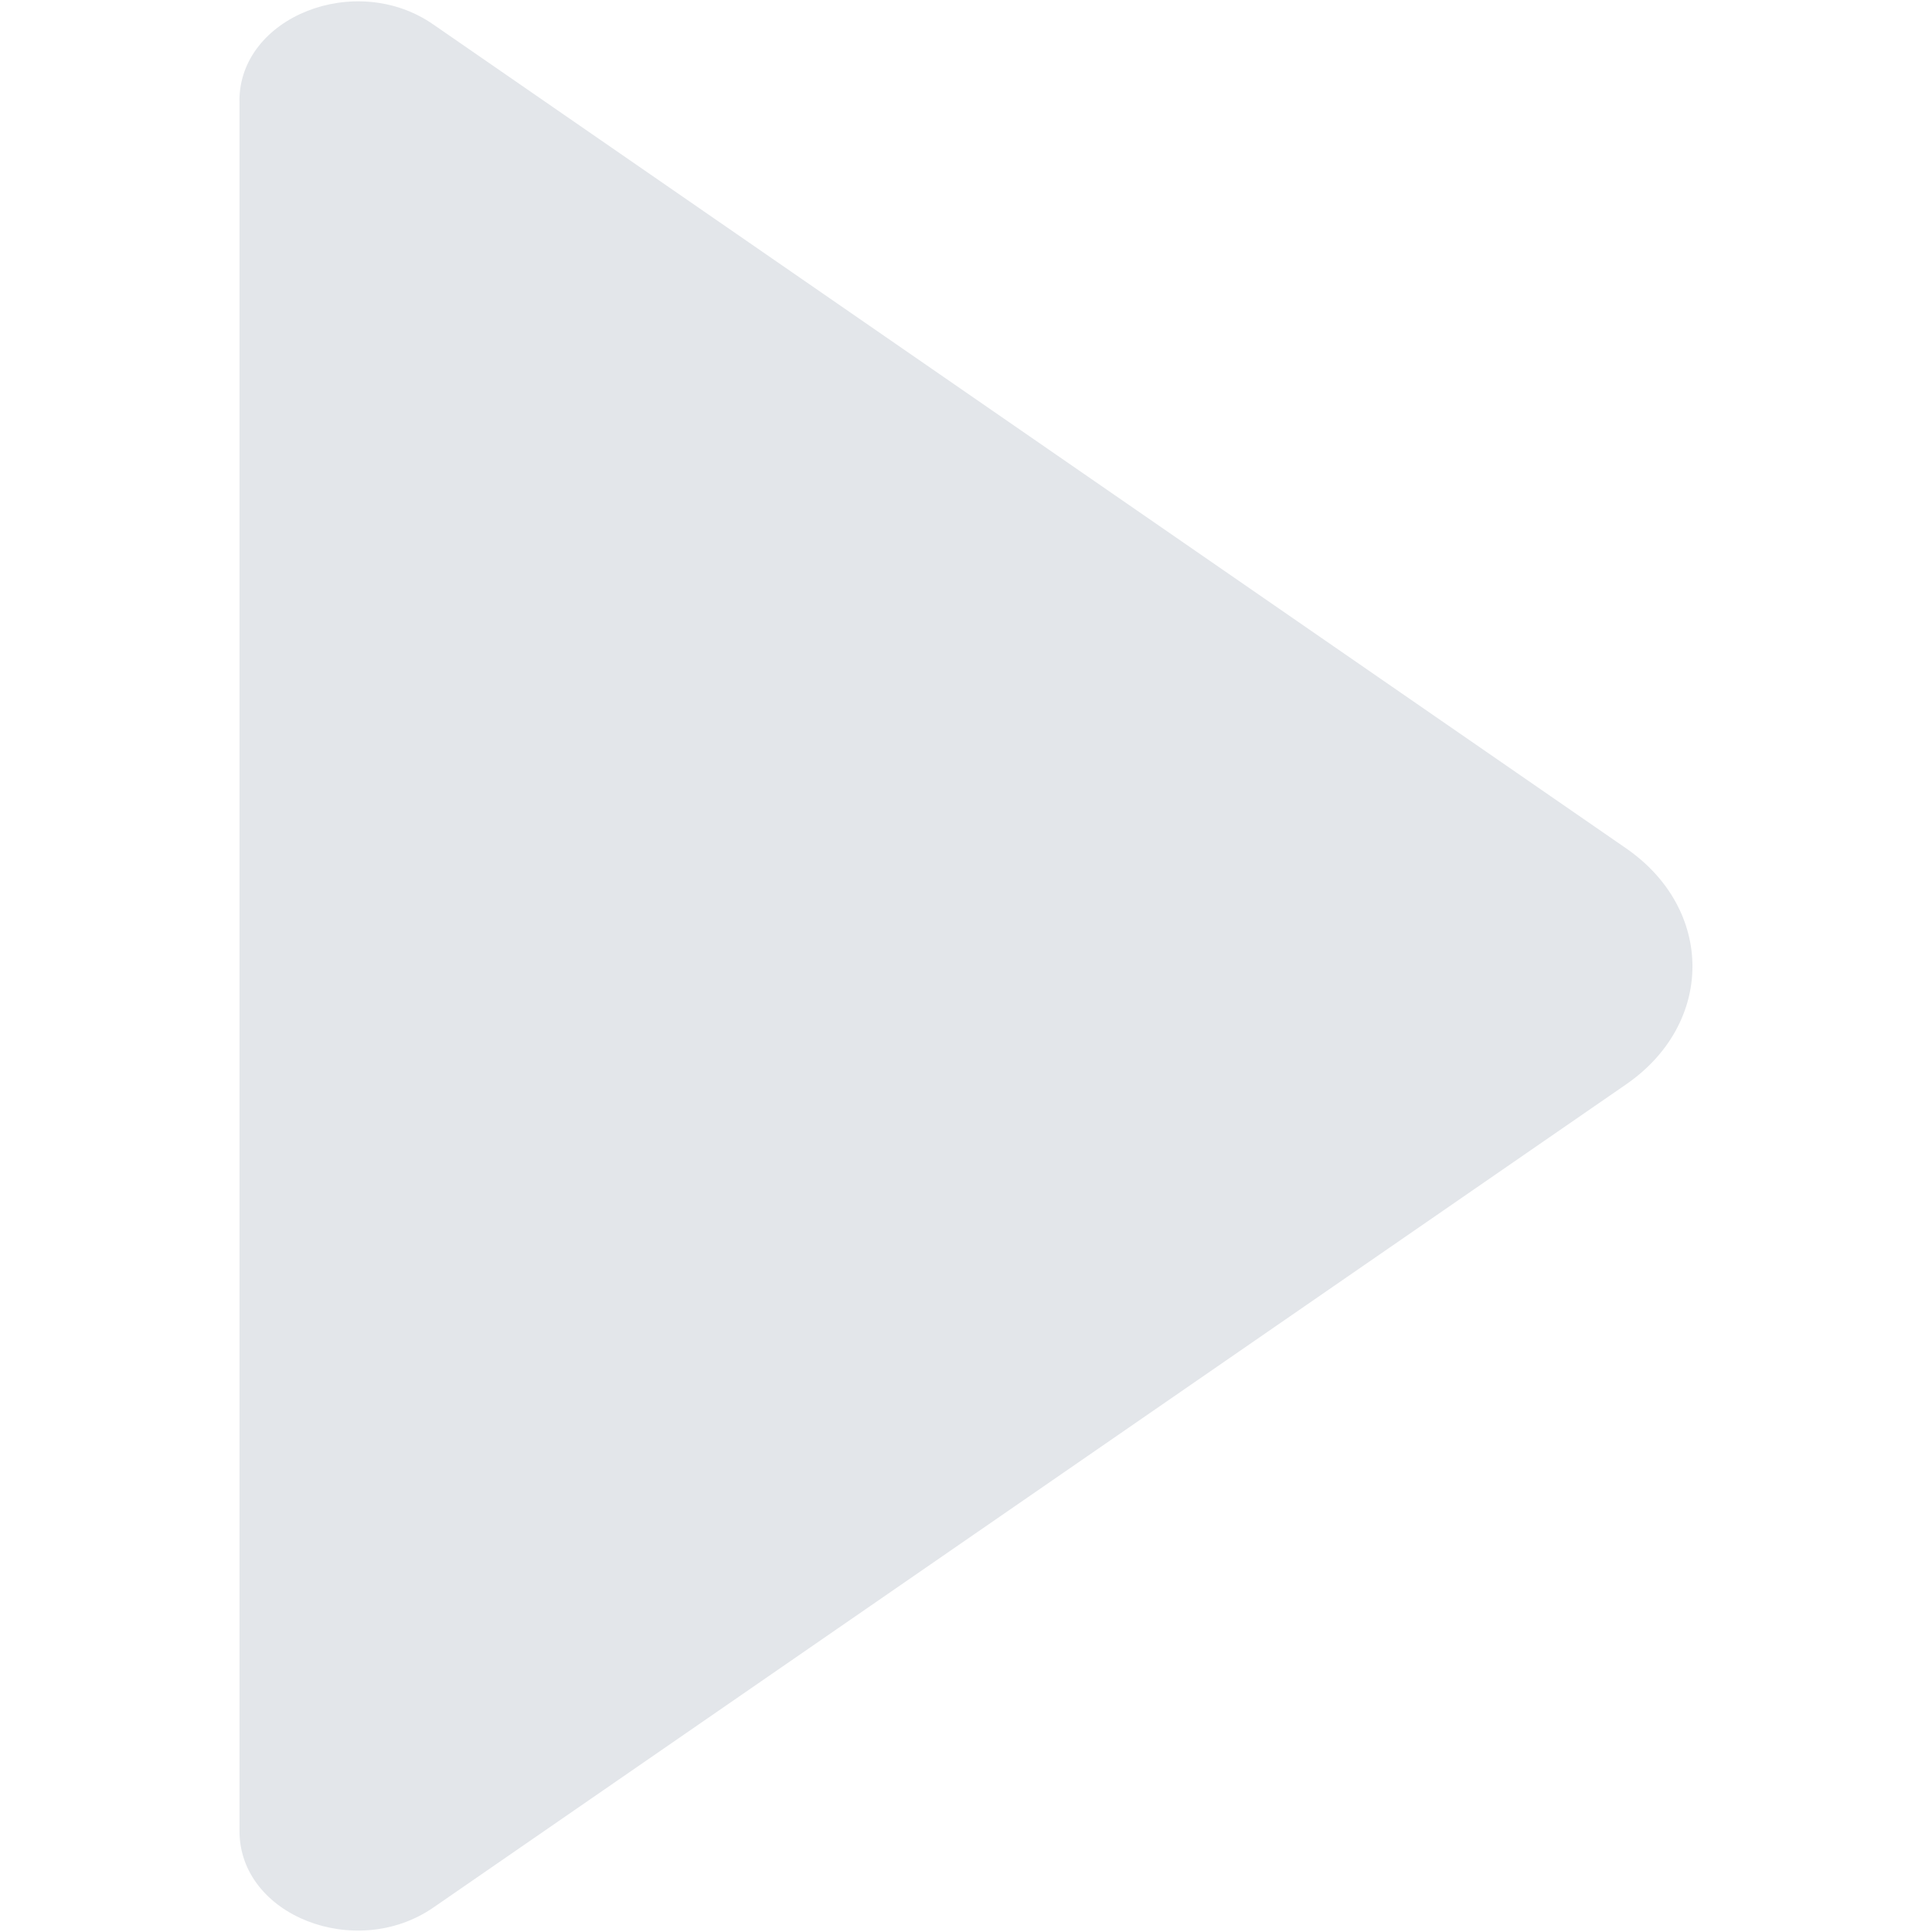 <?xml version="1.0" encoding="utf-8"?>
<!-- Generator: Adobe Illustrator 16.0.0, SVG Export Plug-In . SVG Version: 6.00 Build 0)  -->
<!DOCTYPE svg PUBLIC "-//W3C//DTD SVG 1.1//EN" "http://www.w3.org/Graphics/SVG/1.1/DTD/svg11.dtd">
<svg version="1.1" id="Layer_1" xmlns="http://www.w3.org/2000/svg" xmlns:xlink="http://www.w3.org/1999/xlink" x="0px" y="0px"
	 width="30px" height="30px" viewBox="0 0 30 30" enable-background="new 0 0 30 30" xml:space="preserve">
<g>
	<path fill="#E3E6EA" d="M3.718,1.565c0-1.303,1.804-2.019,3.006-1.188L25.246,13.17c1.379,0.95,1.379,2.722,0,3.671L6.725,29.623
		c-1.202,0.825-3.006,0.123-3.006-1.189V1.565z"/>
</g>
</svg>
